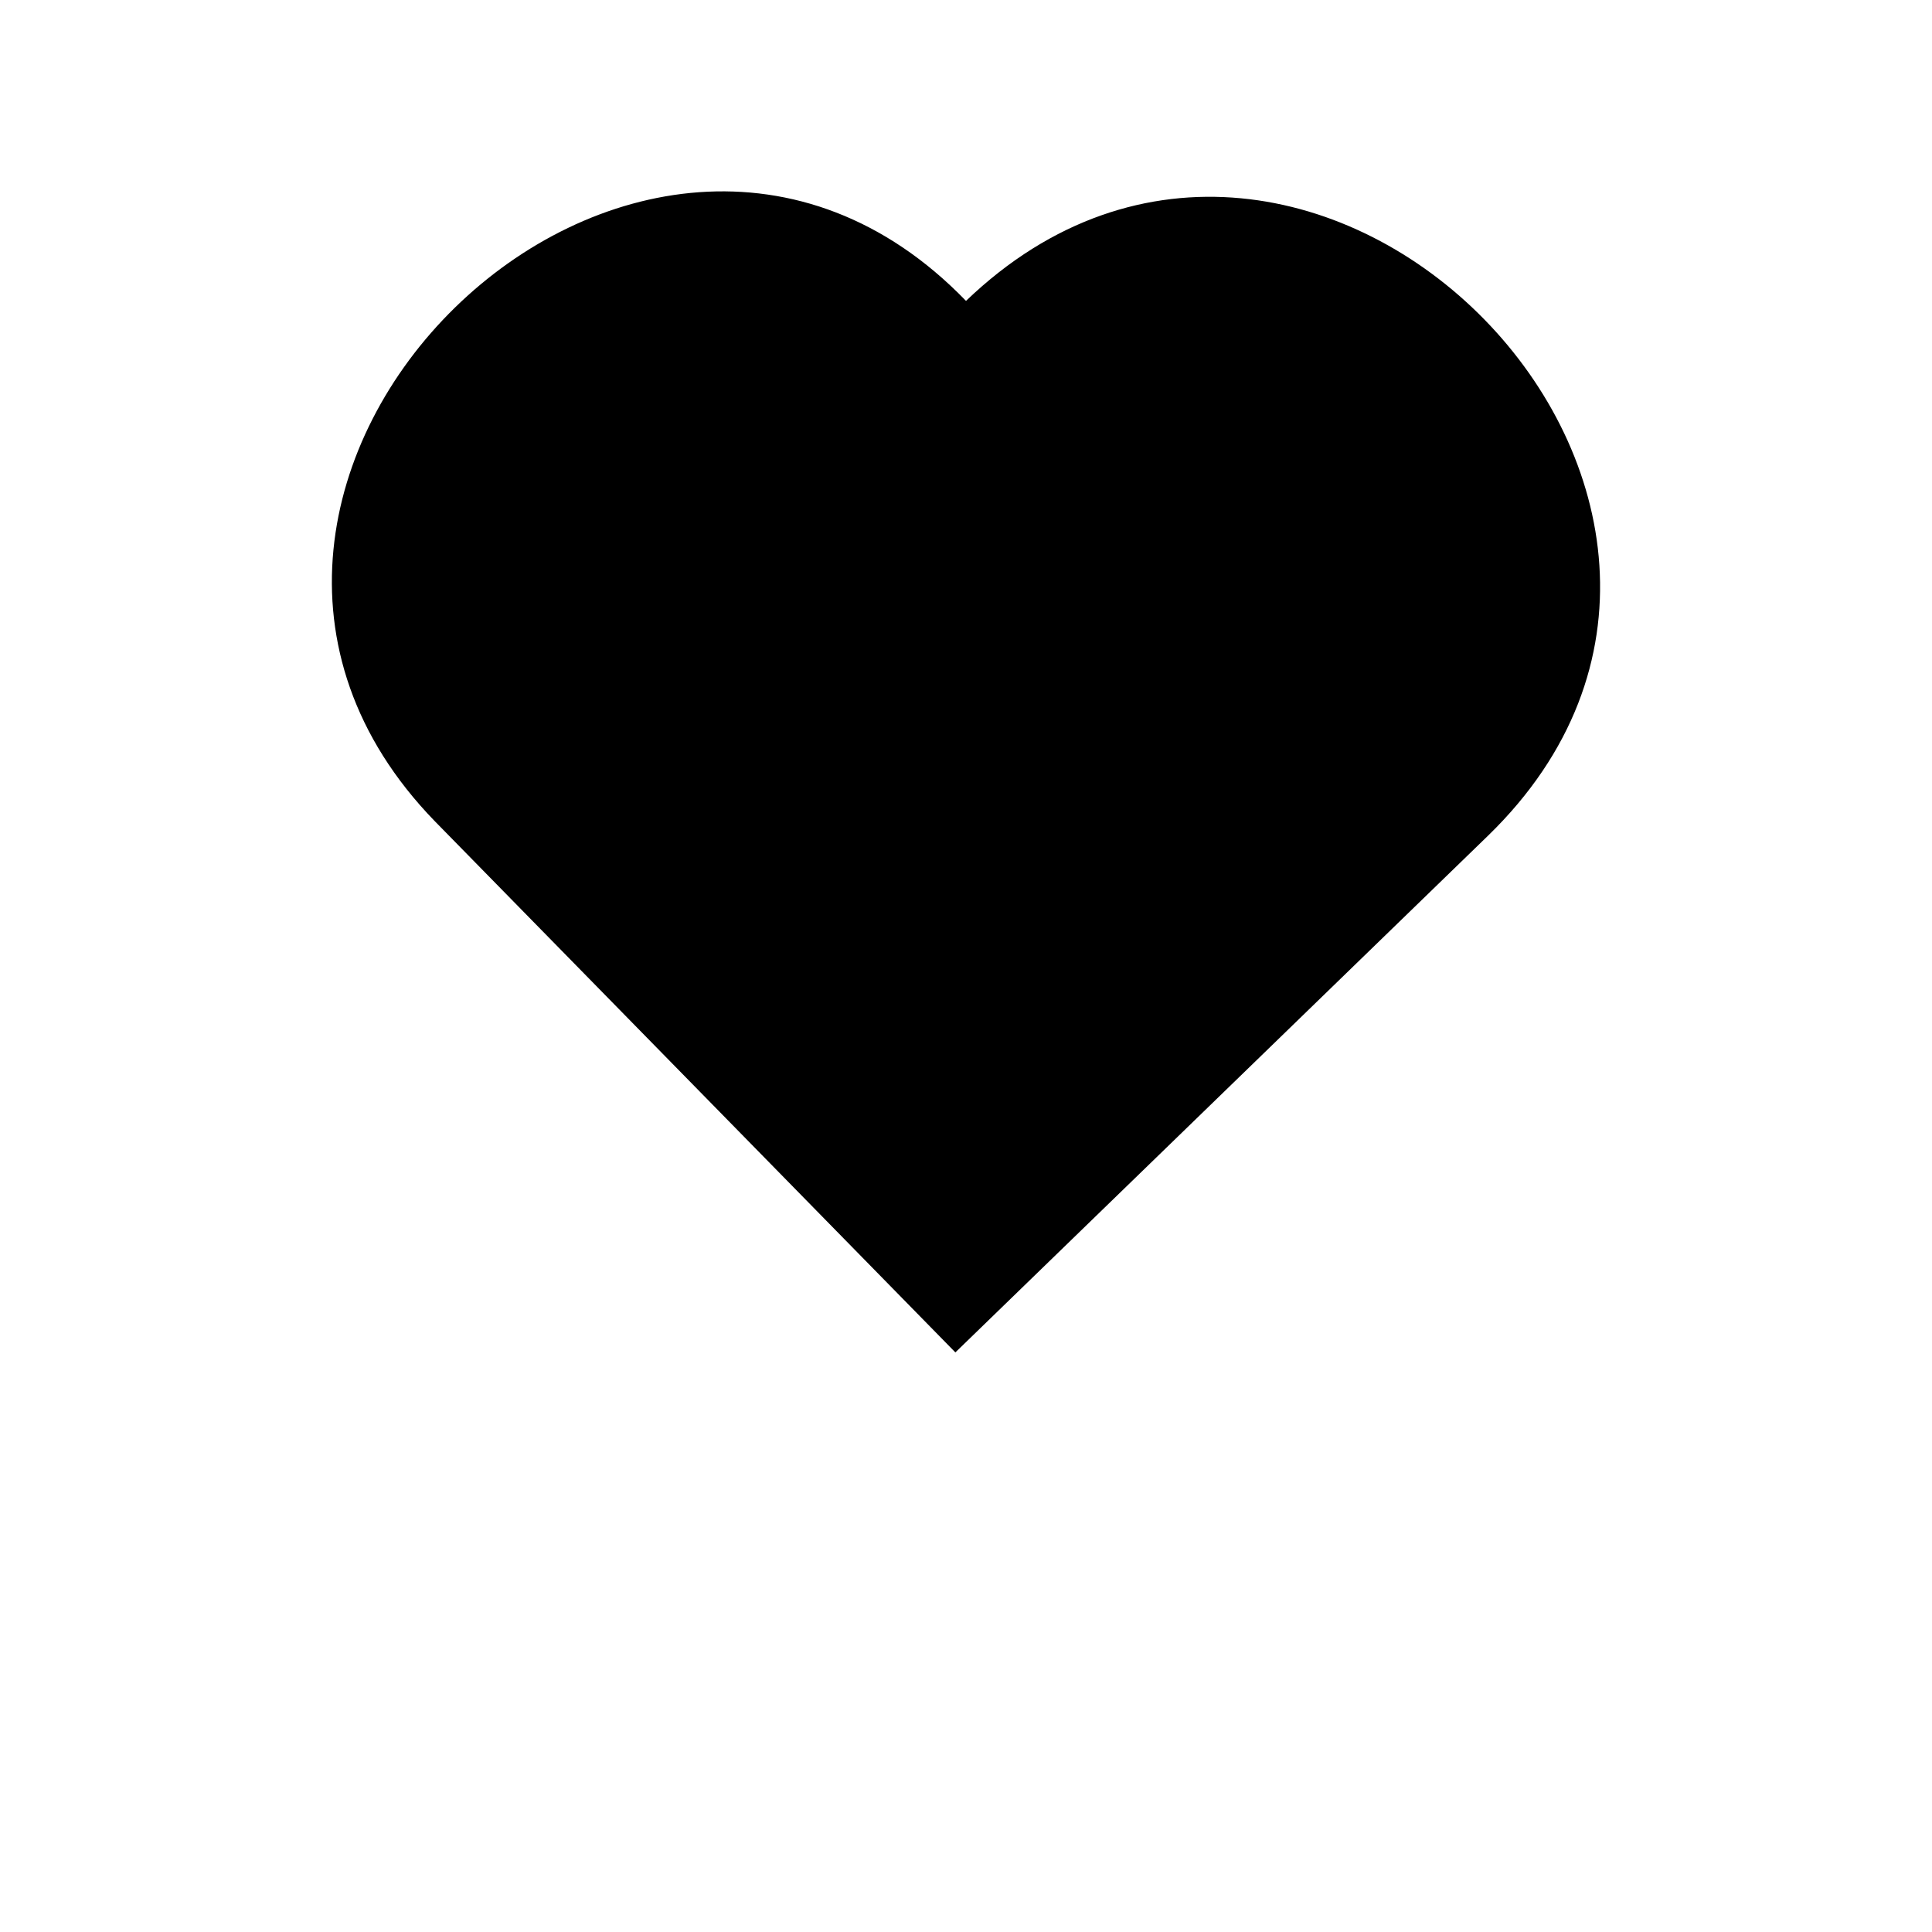 <?xml version="1.0" encoding="UTF-8"?>
<svg width="700pt" height="700pt" version="1.1" viewBox="0 0 700 700" xmlns="http://www.w3.org/2000/svg">
 <path d="m539.18 302.75-193.03 187.25-188.65-192.5c-118.82-122.5 74.199-310.8 192.5-188.48 124.6-119.7 313.25 73.152 189.18 193.73z"/>
</svg>
